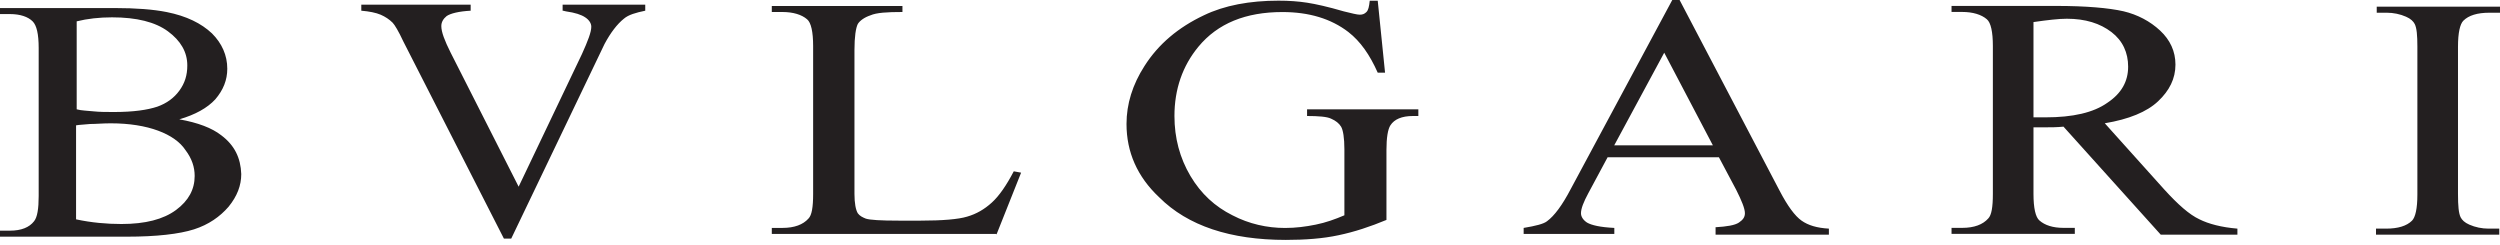 <svg width="265" height="26" viewBox="0 0 265 26" fill="none" xmlns="http://www.w3.org/2000/svg">
<path d="M260.547 20.564V4.953C260.547 3.467 260.762 2.553 261.114 2.196C261.681 1.629 262.6 1.348 263.871 1.348H265V0.71H251.933V1.348H252.995C253.699 1.348 254.409 1.491 255.042 1.772C255.538 1.986 255.819 2.267 255.962 2.548C256.176 2.972 256.242 3.748 256.242 4.948V20.63C256.242 22.116 256.028 23.03 255.676 23.388C255.109 23.954 254.19 24.235 252.918 24.235H251.856V24.874H264.923V24.235H263.795C263.09 24.235 262.38 24.092 261.747 23.811C261.252 23.597 260.971 23.316 260.828 23.035C260.619 22.611 260.547 21.835 260.547 20.564ZM229.04 24.874H237.165V24.235C235.469 24.092 234.126 23.74 233.136 23.245C232.074 22.749 230.873 21.692 229.393 20.063L223.107 13.067C225.65 12.644 227.559 11.867 228.759 10.734C229.959 9.605 230.598 8.334 230.598 6.848C230.598 5.433 230.031 4.233 228.974 3.243C227.912 2.252 226.574 1.547 225.088 1.195C223.535 0.843 221.13 0.628 217.954 0.628H206.863V1.266H207.991C209.12 1.266 210.039 1.547 210.606 2.043C211.03 2.395 211.244 3.386 211.244 4.866V20.548C211.244 21.963 211.101 22.811 210.749 23.163C210.182 23.801 209.263 24.154 207.991 24.154H206.863V24.792H219.93V24.154H218.73C217.602 24.154 216.754 23.873 216.187 23.377C215.763 23.025 215.549 22.034 215.549 20.553V13.496C215.763 13.496 216.044 13.496 216.254 13.496C216.468 13.496 216.678 13.496 216.892 13.496C217.387 13.496 218.021 13.496 218.73 13.425L229.04 24.874ZM216.82 12.439C216.678 12.439 216.54 12.439 216.325 12.439C216.111 12.439 215.901 12.439 215.549 12.439V2.339C217.035 2.124 218.235 1.986 219.083 1.986C221.059 1.986 222.616 2.482 223.816 3.401C225.016 4.32 225.583 5.592 225.583 7.072C225.583 8.625 224.878 9.896 223.393 10.887C221.907 11.944 219.716 12.439 216.82 12.439ZM181.851 24.874H193.862V24.235C192.59 24.164 191.671 23.883 190.966 23.388C190.262 22.892 189.48 21.835 188.633 20.206L178.037 0H177.261L166.522 19.992C165.603 21.759 164.755 22.887 163.979 23.454C163.626 23.735 162.779 23.949 161.507 24.159V24.797H171.118V24.159C169.632 24.087 168.718 23.878 168.222 23.592C167.798 23.311 167.584 22.954 167.584 22.601C167.584 22.106 167.865 21.401 168.36 20.482L170.408 16.668H182.204L184.042 20.13C184.609 21.258 184.961 22.106 184.961 22.601C184.961 23.025 184.747 23.306 184.323 23.592C183.899 23.878 183.051 24.016 181.851 24.087V24.874ZM181.565 15.406H171.107L176.408 5.586L181.565 15.406ZM149.778 12.296H150.345V11.592H138.549V12.296C139.749 12.296 140.668 12.368 141.092 12.577C141.587 12.792 141.939 13.072 142.154 13.425C142.368 13.777 142.506 14.625 142.506 15.825V22.821C141.515 23.245 140.53 23.597 139.468 23.811C138.406 24.026 137.349 24.164 136.22 24.164C134.31 24.164 132.406 23.74 130.639 22.821C128.8 21.902 127.319 20.559 126.186 18.654C125.057 16.744 124.491 14.625 124.491 12.296C124.491 9.472 125.338 6.996 127.034 4.948C129.081 2.477 132.048 1.277 135.934 1.277C138.758 1.277 141.092 1.981 142.93 3.396C144.201 4.386 145.192 5.796 146.04 7.706H146.816L146.04 0.077H145.192C145.121 0.715 145.049 1.067 144.84 1.277C144.63 1.486 144.416 1.557 144.135 1.557C143.854 1.557 143.287 1.414 142.44 1.205C140.744 0.71 139.473 0.429 138.554 0.286C137.635 0.143 136.644 0.071 135.515 0.071C132.477 0.071 129.791 0.567 127.605 1.624C124.919 2.895 122.8 4.662 121.319 6.991C120.048 8.967 119.41 11.02 119.41 13.139C119.41 16.106 120.538 18.72 122.872 20.911C125.91 23.949 130.429 25.43 136.297 25.43C138.344 25.43 140.254 25.287 141.878 24.935C143.573 24.582 145.269 24.016 146.964 23.311V15.891C146.964 14.62 147.107 13.701 147.388 13.277C147.796 12.649 148.578 12.296 149.778 12.296ZM105.622 24.874L108.237 18.302L107.46 18.159C106.684 19.645 105.908 20.773 105.127 21.478C104.351 22.183 103.503 22.678 102.512 22.964C101.593 23.245 99.898 23.388 97.569 23.388H95.307C93.331 23.388 92.197 23.316 91.773 23.173C91.421 23.03 91.135 22.892 90.926 22.606C90.711 22.254 90.573 21.544 90.573 20.559V5.301C90.573 3.886 90.716 2.967 90.926 2.543C91.14 2.191 91.63 1.838 92.269 1.624C92.907 1.343 94.035 1.272 95.659 1.272V0.633H81.811V1.272H82.939C84.068 1.272 84.987 1.552 85.554 2.048C85.978 2.4 86.192 3.391 86.192 4.872V20.553C86.192 21.968 86.049 22.816 85.697 23.168C85.13 23.806 84.211 24.159 82.939 24.159H81.811V24.797H105.617V24.874H105.622ZM66.134 1.981C66.629 1.557 67.405 1.343 68.396 1.134V0.495H59.638V1.134C59.781 1.134 59.919 1.205 59.991 1.205C60.981 1.348 61.615 1.557 62.038 1.843C62.462 2.124 62.677 2.482 62.677 2.834C62.677 3.401 62.324 4.32 61.686 5.729L54.976 19.788L47.771 5.586C47.133 4.315 46.78 3.396 46.78 2.763C46.78 2.339 46.995 1.986 47.347 1.7C47.771 1.42 48.619 1.205 49.89 1.134V0.495H38.298V1.134C39.146 1.205 39.851 1.348 40.346 1.557C40.842 1.772 41.265 2.053 41.618 2.405C41.832 2.62 42.256 3.324 42.746 4.381L53.414 25.292H54.19L64.081 4.662C64.719 3.467 65.424 2.548 66.134 1.981ZM23.459 14.344C22.468 13.568 20.988 13.001 19.006 12.649C20.702 12.153 21.973 11.449 22.821 10.53C23.669 9.539 24.092 8.482 24.092 7.282C24.092 5.867 23.526 4.596 22.468 3.539C21.34 2.477 19.782 1.7 17.663 1.277C16.249 0.996 14.416 0.853 12.153 0.853H0V1.491H1.062C2.124 1.491 2.972 1.772 3.462 2.267C3.886 2.691 4.1 3.61 4.1 5.091V20.773C4.1 22.116 3.958 23.035 3.605 23.459C3.11 24.097 2.262 24.45 1.062 24.45H0V25.088H13.425C16.606 25.088 19.006 24.807 20.559 24.312C22.111 23.817 23.316 22.969 24.23 21.912C25.149 20.783 25.573 19.65 25.573 18.45C25.512 16.749 24.874 15.406 23.459 14.344ZM19.011 9.61C18.445 10.387 17.668 10.953 16.678 11.306C15.616 11.658 14.135 11.873 12.087 11.873C11.311 11.873 10.535 11.873 9.896 11.801C9.258 11.729 8.625 11.729 8.129 11.587V2.262C9.258 1.981 10.53 1.838 11.873 1.838C14.487 1.838 16.463 2.334 17.806 3.324C19.149 4.315 19.854 5.515 19.854 6.929C19.859 7.987 19.578 8.834 19.011 9.61ZM20.635 18.654C20.635 20.068 19.997 21.268 18.659 22.259C17.316 23.25 15.411 23.745 12.868 23.745C11.316 23.745 9.687 23.602 8.063 23.25V13.287C8.415 13.216 8.911 13.216 9.549 13.144C10.187 13.144 10.892 13.072 11.74 13.072C13.716 13.072 15.411 13.353 16.754 13.849C18.097 14.344 19.088 15.049 19.65 15.896C20.354 16.821 20.635 17.735 20.635 18.654Z" fill="#231F20"/>
</svg>
